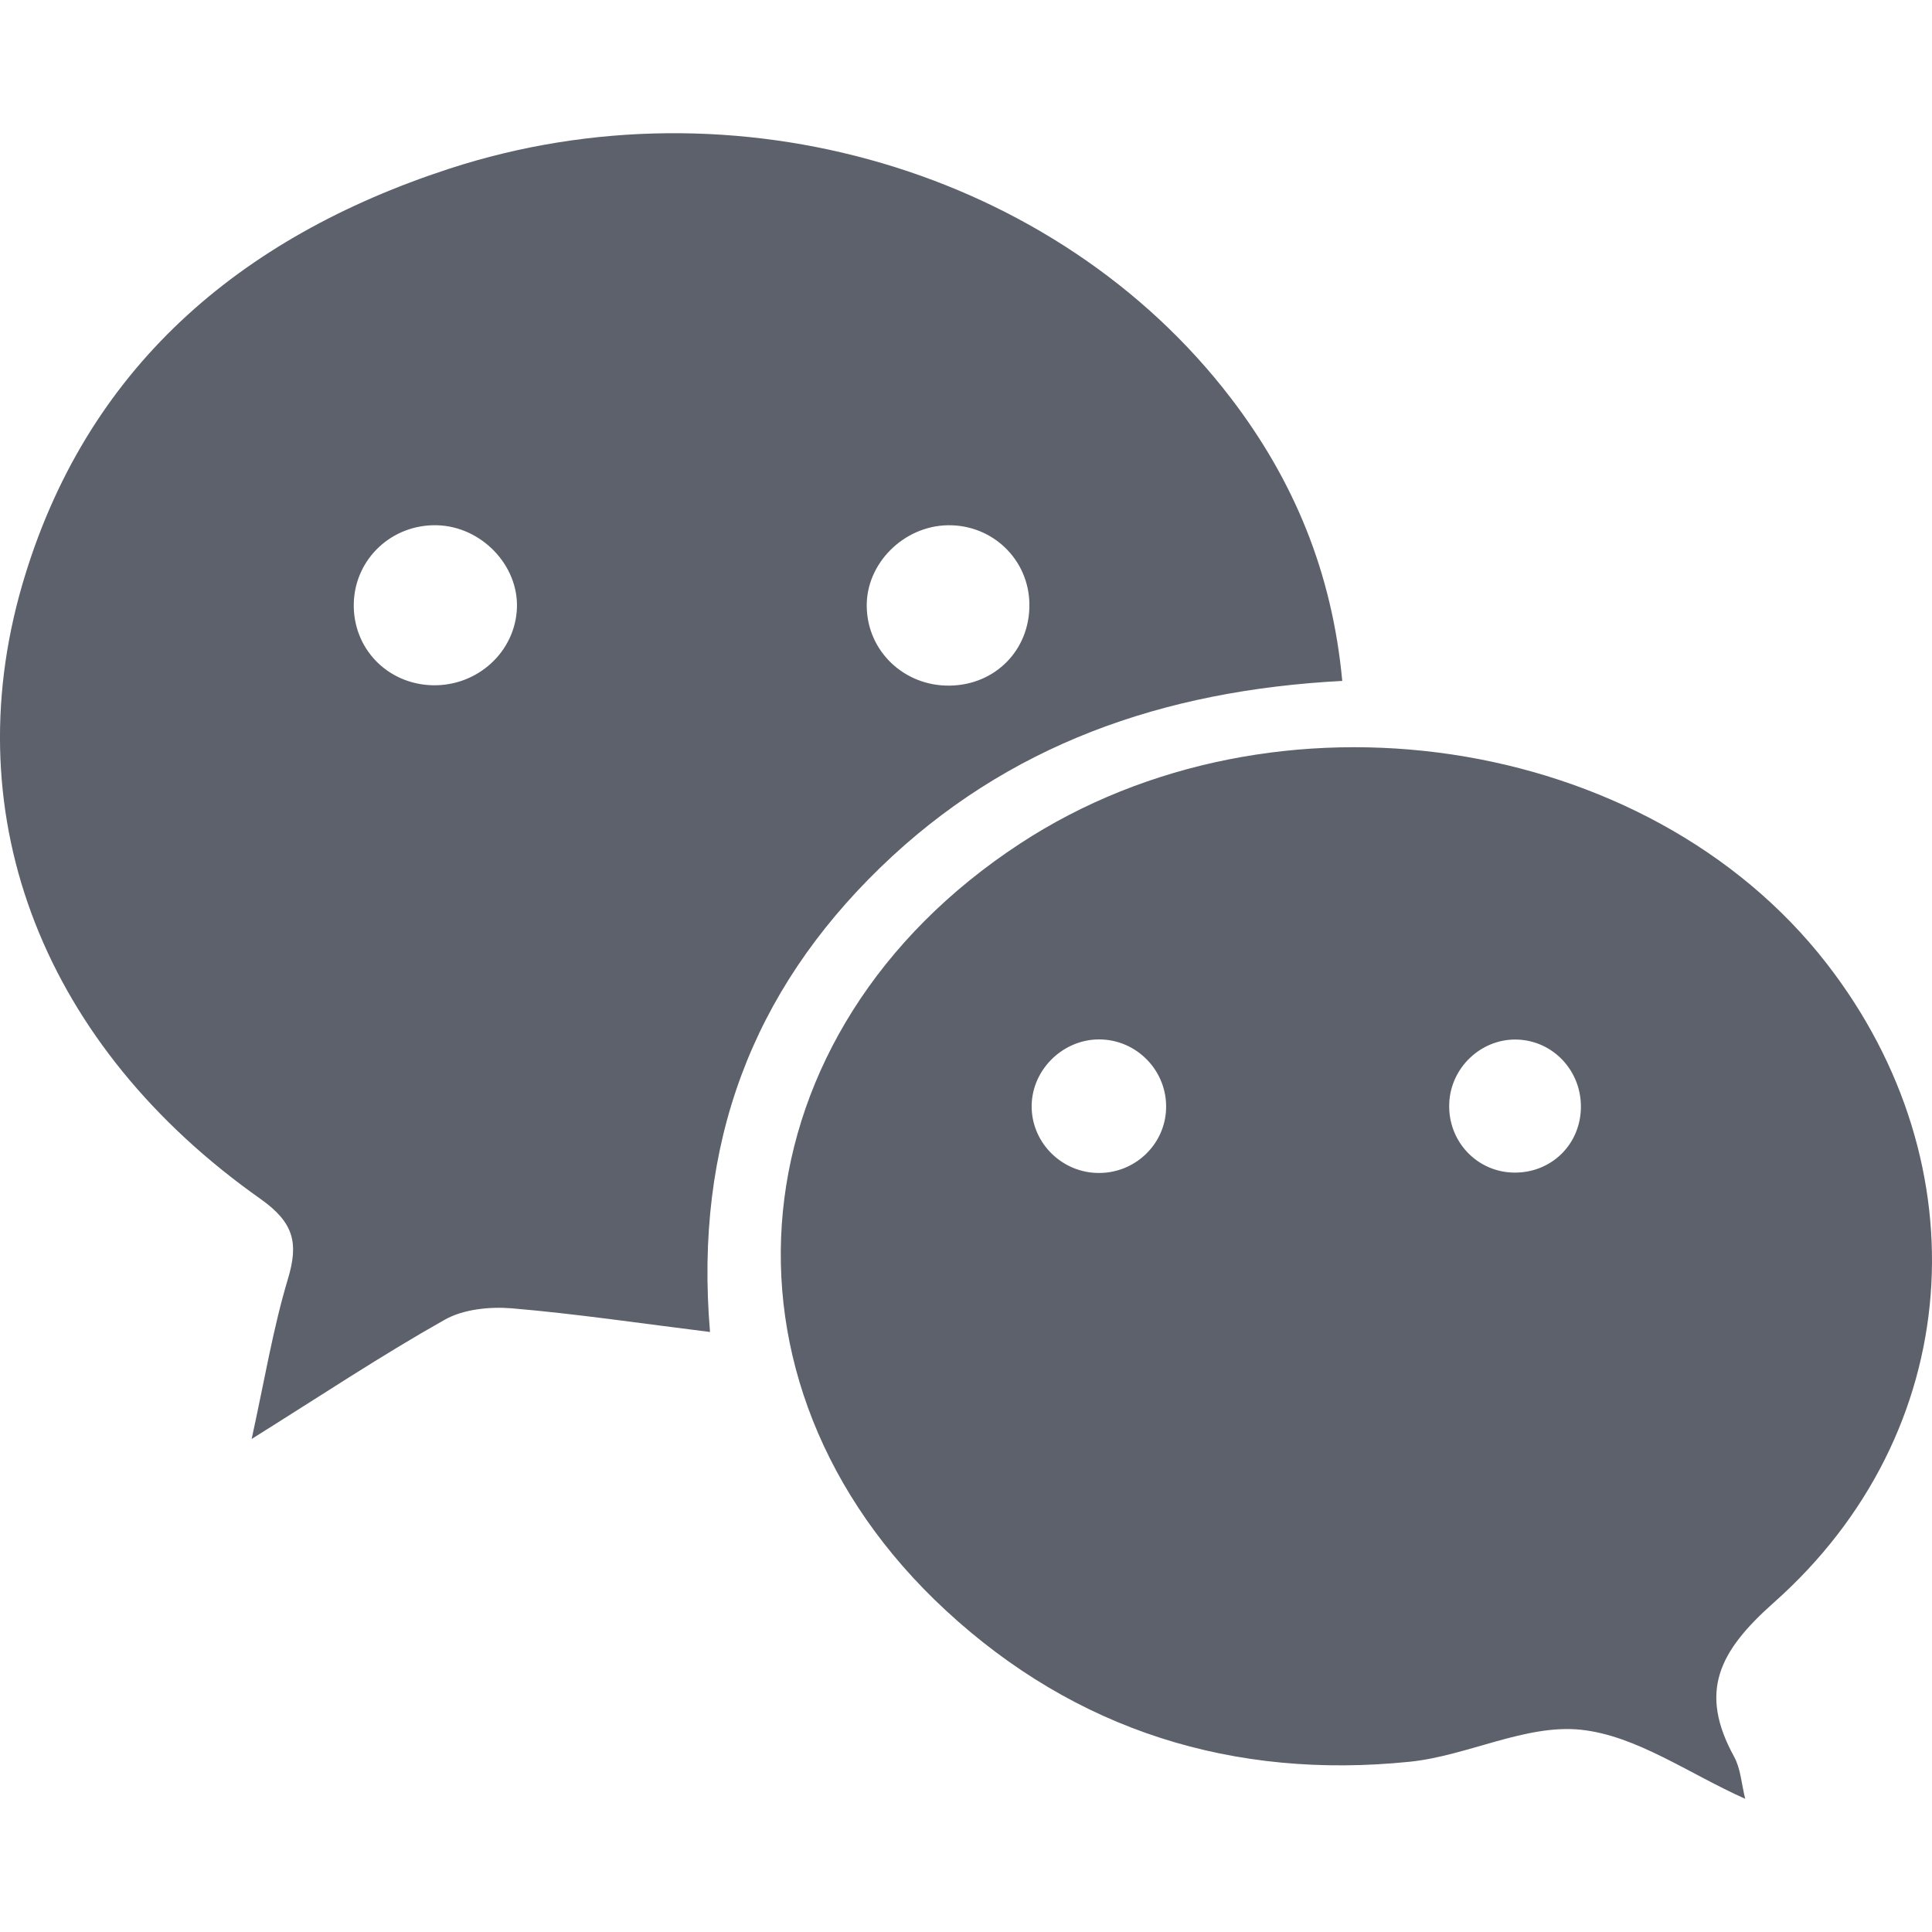 <svg xmlns="http://www.w3.org/2000/svg" style="isolation:isolate" width="16" height="16" viewBox="0 0 16 16">
 <defs>
  <style id="current-color-scheme" type="text/css">
   .ColorScheme-Text { color:#5c616c; } .ColorScheme-Highlight { color:#5294e2; }
  </style>
  <linearGradient id="arrongin" x1="0%" x2="0%" y1="0%" y2="100%">
   <stop offset="0%" style="stop-color:#dd9b44; stop-opacity:1"/>
   <stop offset="100%" style="stop-color:#ad6c16; stop-opacity:1"/>
  </linearGradient>
  <linearGradient id="aurora" x1="0%" x2="0%" y1="0%" y2="100%">
   <stop offset="0%" style="stop-color:#09D4DF; stop-opacity:1"/>
   <stop offset="100%" style="stop-color:#9269F4; stop-opacity:1"/>
  </linearGradient>
  <linearGradient id="fitdance" x1="0%" x2="0%" y1="0%" y2="100%">
   <stop offset="0%" style="stop-color:#1AD6AB; stop-opacity:1"/>
   <stop offset="100%" style="stop-color:#329DB6; stop-opacity:1"/>
  </linearGradient>
  <linearGradient id="oomox" x1="0%" x2="0%" y1="0%" y2="100%">
   <stop offset="0%" style="stop-color:#efefe7; stop-opacity:1"/>
   <stop offset="100%" style="stop-color:#8f8f8b; stop-opacity:1"/>
  </linearGradient>
  <linearGradient id="rainblue" x1="0%" x2="0%" y1="0%" y2="100%">
   <stop offset="0%" style="stop-color:#00F260; stop-opacity:1"/>
   <stop offset="100%" style="stop-color:#0575E6; stop-opacity:1"/>
  </linearGradient>
  <linearGradient id="sunrise" x1="0%" x2="0%" y1="0%" y2="100%">
   <stop offset="0%" style="stop-color: #FF8501; stop-opacity:1"/>
   <stop offset="100%" style="stop-color: #FFCB01; stop-opacity:1"/>
  </linearGradient>
  <linearGradient id="telinkrin" x1="0%" x2="0%" y1="0%" y2="100%">
   <stop offset="0%" style="stop-color: #b2ced6; stop-opacity:1"/>
   <stop offset="100%" style="stop-color: #6da5b7; stop-opacity:1"/>
  </linearGradient>
  <linearGradient id="60spsycho" x1="0%" x2="0%" y1="0%" y2="100%">
   <stop offset="0%" style="stop-color: #df5940; stop-opacity:1"/>
   <stop offset="25%" style="stop-color: #d8d15f; stop-opacity:1"/>
   <stop offset="50%" style="stop-color: #e9882a; stop-opacity:1"/>
   <stop offset="100%" style="stop-color: #279362; stop-opacity:1"/>
  </linearGradient>
  <linearGradient id="90ssummer" x1="0%" x2="0%" y1="0%" y2="100%">
   <stop offset="0%" style="stop-color: #f618c7; stop-opacity:1"/>
   <stop offset="20%" style="stop-color: #94ffab; stop-opacity:1"/>
   <stop offset="50%" style="stop-color: #fbfd54; stop-opacity:1"/>
   <stop offset="100%" style="stop-color: #0f83ae; stop-opacity:1"/>
  </linearGradient>
 </defs>
 <path style="fill:currentColor" class="ColorScheme-Text" fill-rule="evenodd" d="M 4.281 5.035 C 4.294 4.68 3.987 4.361 3.622 4.35 C 3.248 4.339 2.941 4.625 2.93 4.993 C 2.919 5.366 3.204 5.665 3.581 5.675 C 3.954 5.684 4.267 5.399 4.281 5.035 L 4.281 5.035 Z M 7.847 4.35 C 7.481 4.357 7.171 4.669 7.178 5.025 C 7.184 5.394 7.488 5.683 7.865 5.678 C 8.243 5.673 8.529 5.382 8.525 5.005 C 8.522 4.635 8.22 4.343 7.847 4.35 L 7.847 4.35 Z M 11.116 5.639 C 9.631 5.717 8.34 6.167 7.291 7.184 C 6.232 8.211 5.748 9.47 5.88 11.031 C 5.3 10.959 4.771 10.88 4.239 10.835 C 4.055 10.82 3.837 10.842 3.682 10.93 C 3.165 11.221 2.67 11.55 2.084 11.917 C 2.191 11.43 2.261 11.003 2.384 10.593 C 2.475 10.292 2.433 10.124 2.156 9.928 C 0.373 8.67 -0.379 6.786 0.183 4.847 C 0.704 3.053 1.982 1.965 3.718 1.398 C 6.088 0.624 8.751 1.414 10.192 3.295 C 10.713 3.975 11.032 4.737 11.116 5.639 L 11.116 5.639 Z M 9.1 9.714 C 9.399 9.715 9.646 9.48 9.657 9.185 C 9.669 8.872 9.417 8.609 9.104 8.608 C 8.793 8.607 8.533 8.873 8.544 9.181 C 8.554 9.476 8.802 9.714 9.1 9.714 L 9.1 9.714 Z M 12.551 8.609 C 12.26 8.607 12.013 8.845 12.002 9.138 C 11.989 9.452 12.233 9.71 12.544 9.711 C 12.844 9.712 13.081 9.485 13.092 9.186 C 13.104 8.871 12.86 8.611 12.551 8.609 L 12.551 8.609 L 12.551 8.609 Z M 14.453 14.897 C 13.983 14.687 13.551 14.373 13.092 14.325 C 12.634 14.277 12.153 14.541 11.675 14.59 C 10.217 14.739 8.91 14.333 7.833 13.337 C 5.785 11.443 6.077 8.538 8.448 6.986 C 10.554 5.606 13.643 6.066 15.128 7.98 C 16.425 9.651 16.272 11.868 14.69 13.272 C 14.232 13.678 14.067 14.012 14.361 14.548 C 14.415 14.646 14.422 14.772 14.453 14.897 L 14.453 14.897 L 14.453 14.897 Z"/>
</svg>
